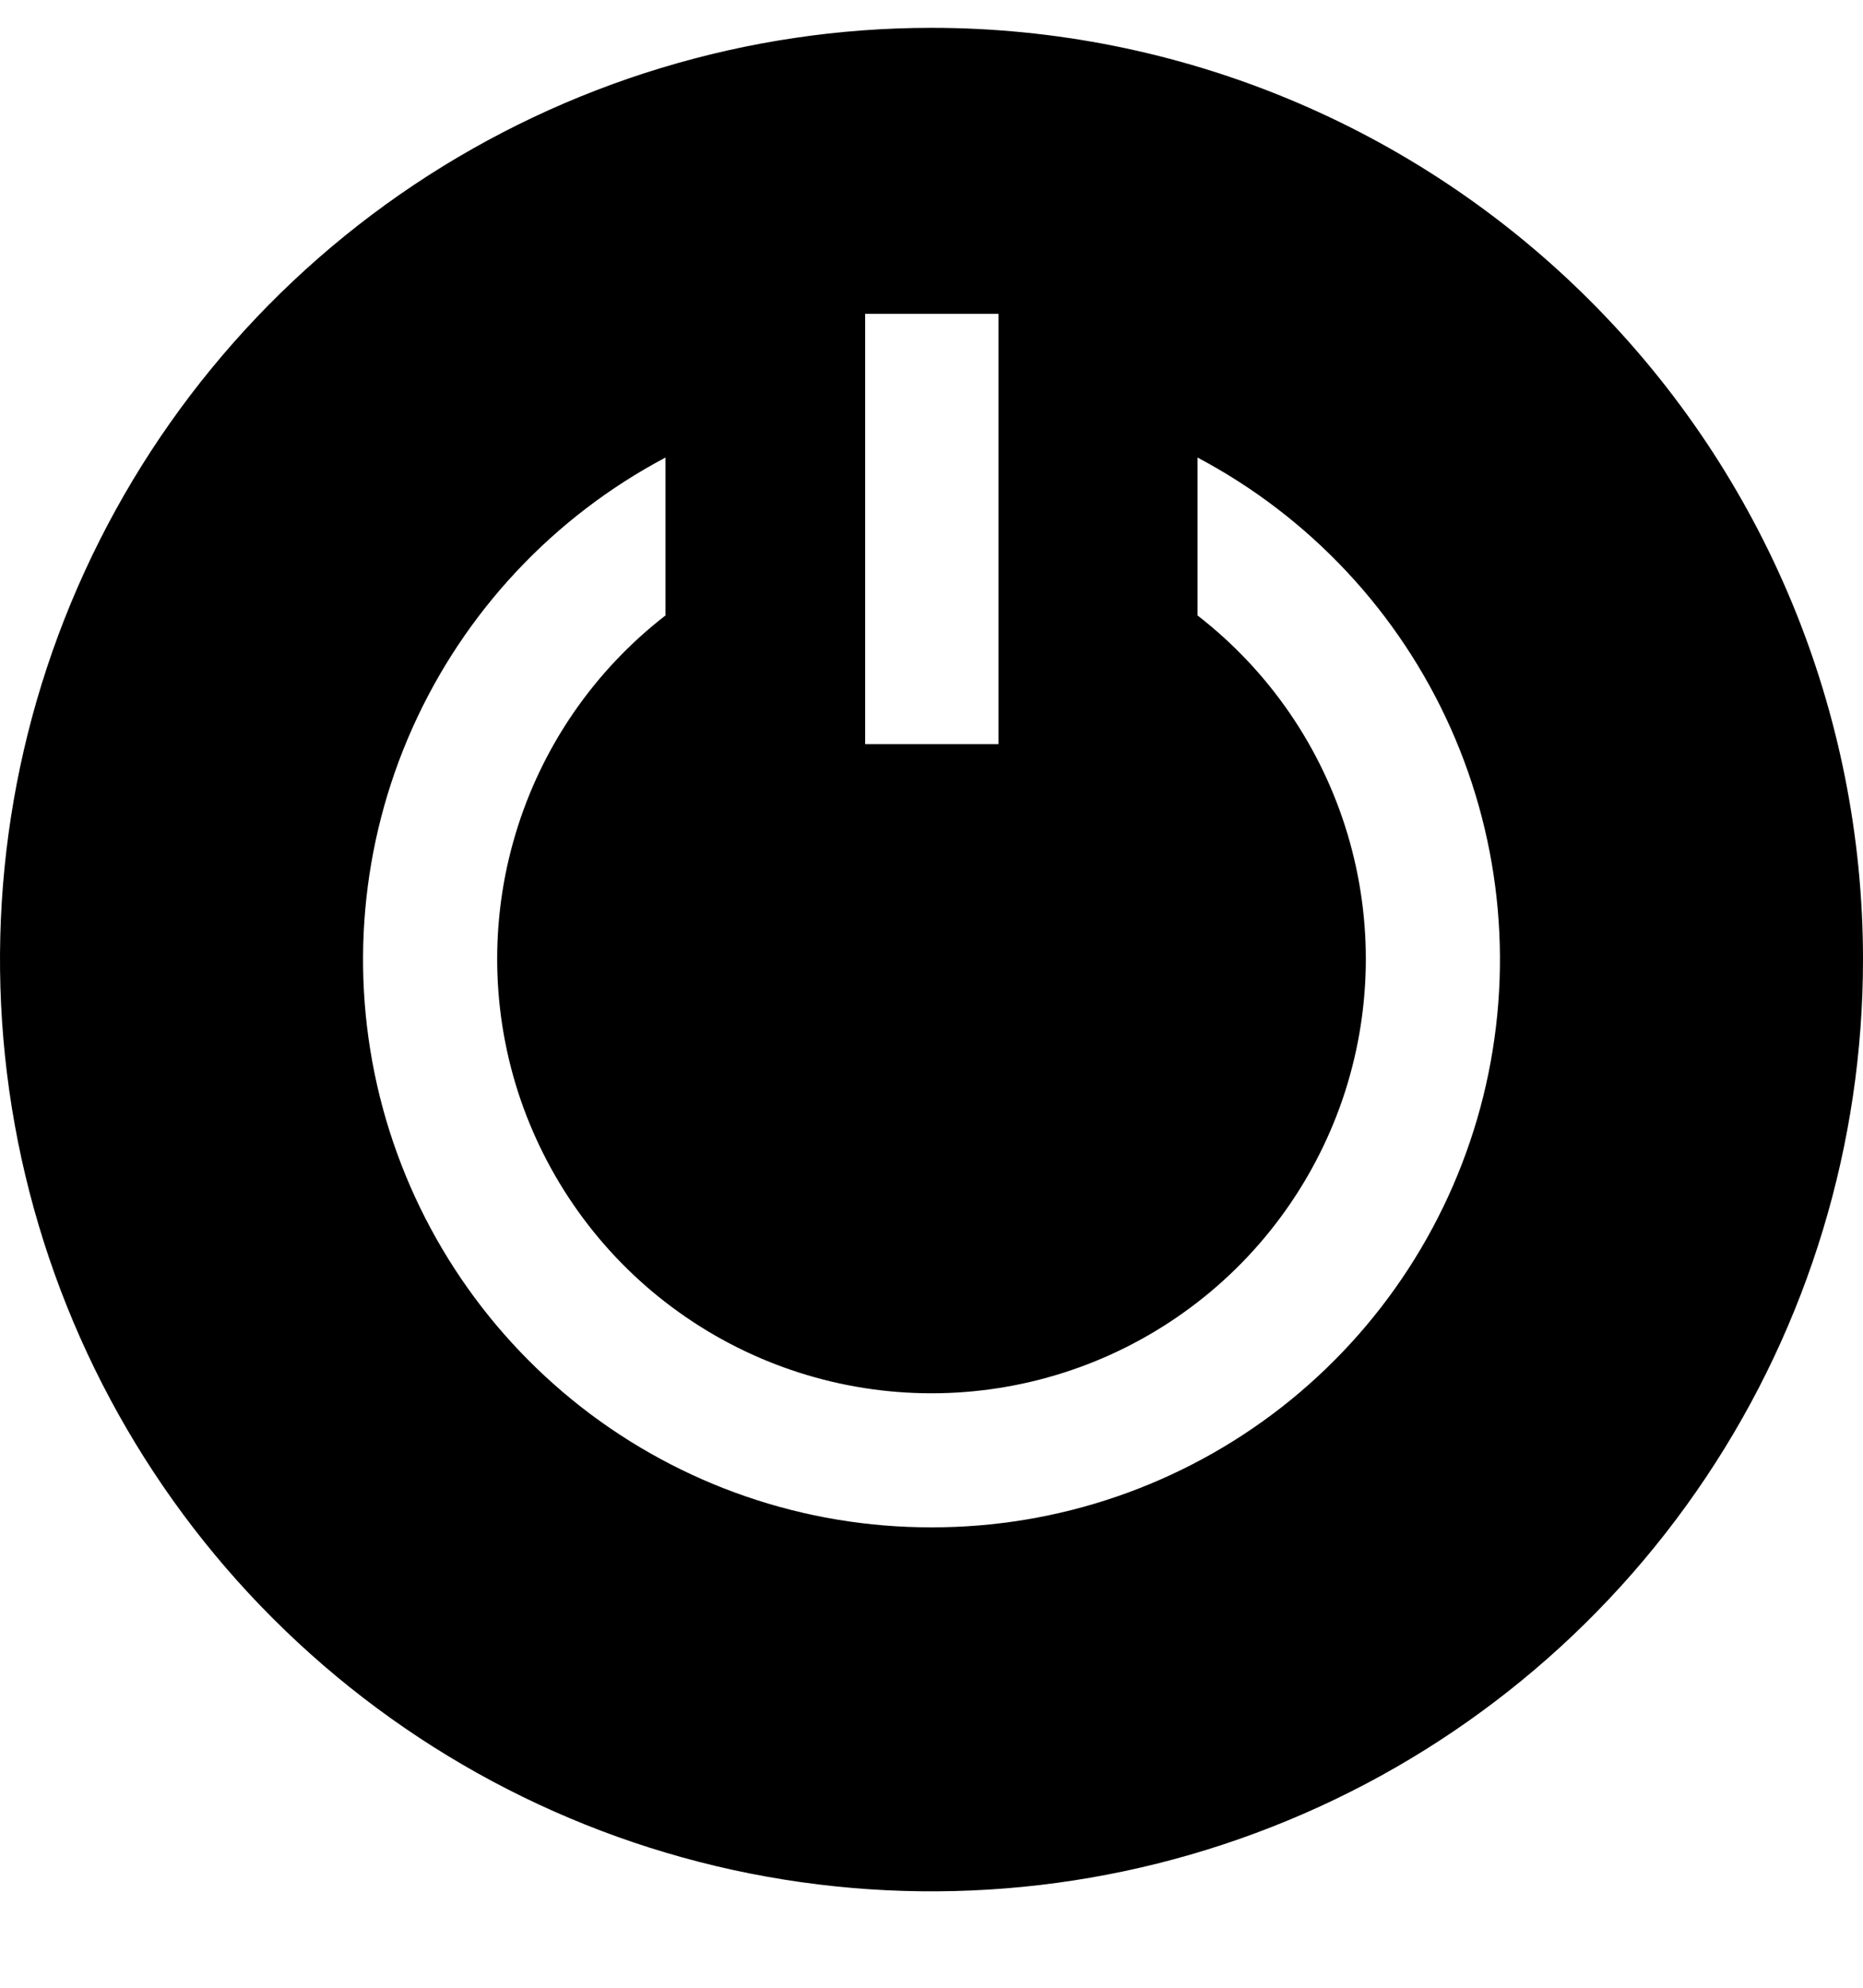 <svg width="15" height="16" viewBox="0 0 15 16" fill="none" xmlns="http://www.w3.org/2000/svg">
<path fill-rule="evenodd" clip-rule="evenodd" d="M7.5 0.224C6.017 0.224 4.567 0.664 3.333 1.488C2.1 2.312 1.139 3.484 0.571 4.854C0.003 6.224 -0.145 7.732 0.144 9.187C0.434 10.642 1.148 11.979 2.197 13.027C3.246 14.076 4.582 14.791 6.037 15.08C7.492 15.369 9 15.221 10.37 14.653C11.741 14.086 12.912 13.124 13.736 11.891C14.56 10.658 15 9.207 15 7.724C15 5.735 14.21 3.827 12.803 2.421C11.397 1.014 9.489 0.224 7.5 0.224ZM6.966 2.526H8.039V5.99H6.966V2.526ZM7.5 12.294C6.479 12.296 5.486 11.955 4.681 11.327C3.876 10.698 3.305 9.819 3.058 8.827C2.812 7.836 2.904 6.791 3.321 5.859C3.738 4.927 4.455 4.161 5.358 3.683V4.954C4.781 5.401 4.359 6.016 4.15 6.715C3.941 7.413 3.955 8.16 4.191 8.85C4.428 9.54 4.873 10.139 5.467 10.563C6.06 10.987 6.771 11.215 7.5 11.215C8.229 11.215 8.94 10.987 9.533 10.563C10.127 10.139 10.572 9.54 10.809 8.85C11.045 8.16 11.059 7.413 10.85 6.715C10.641 6.016 10.219 5.401 9.642 4.954V3.683C10.545 4.161 11.262 4.927 11.679 5.859C12.096 6.791 12.188 7.836 11.942 8.827C11.695 9.819 11.124 10.698 10.319 11.327C9.514 11.955 8.521 12.296 7.5 12.294Z" fill="black"/>
</svg>
